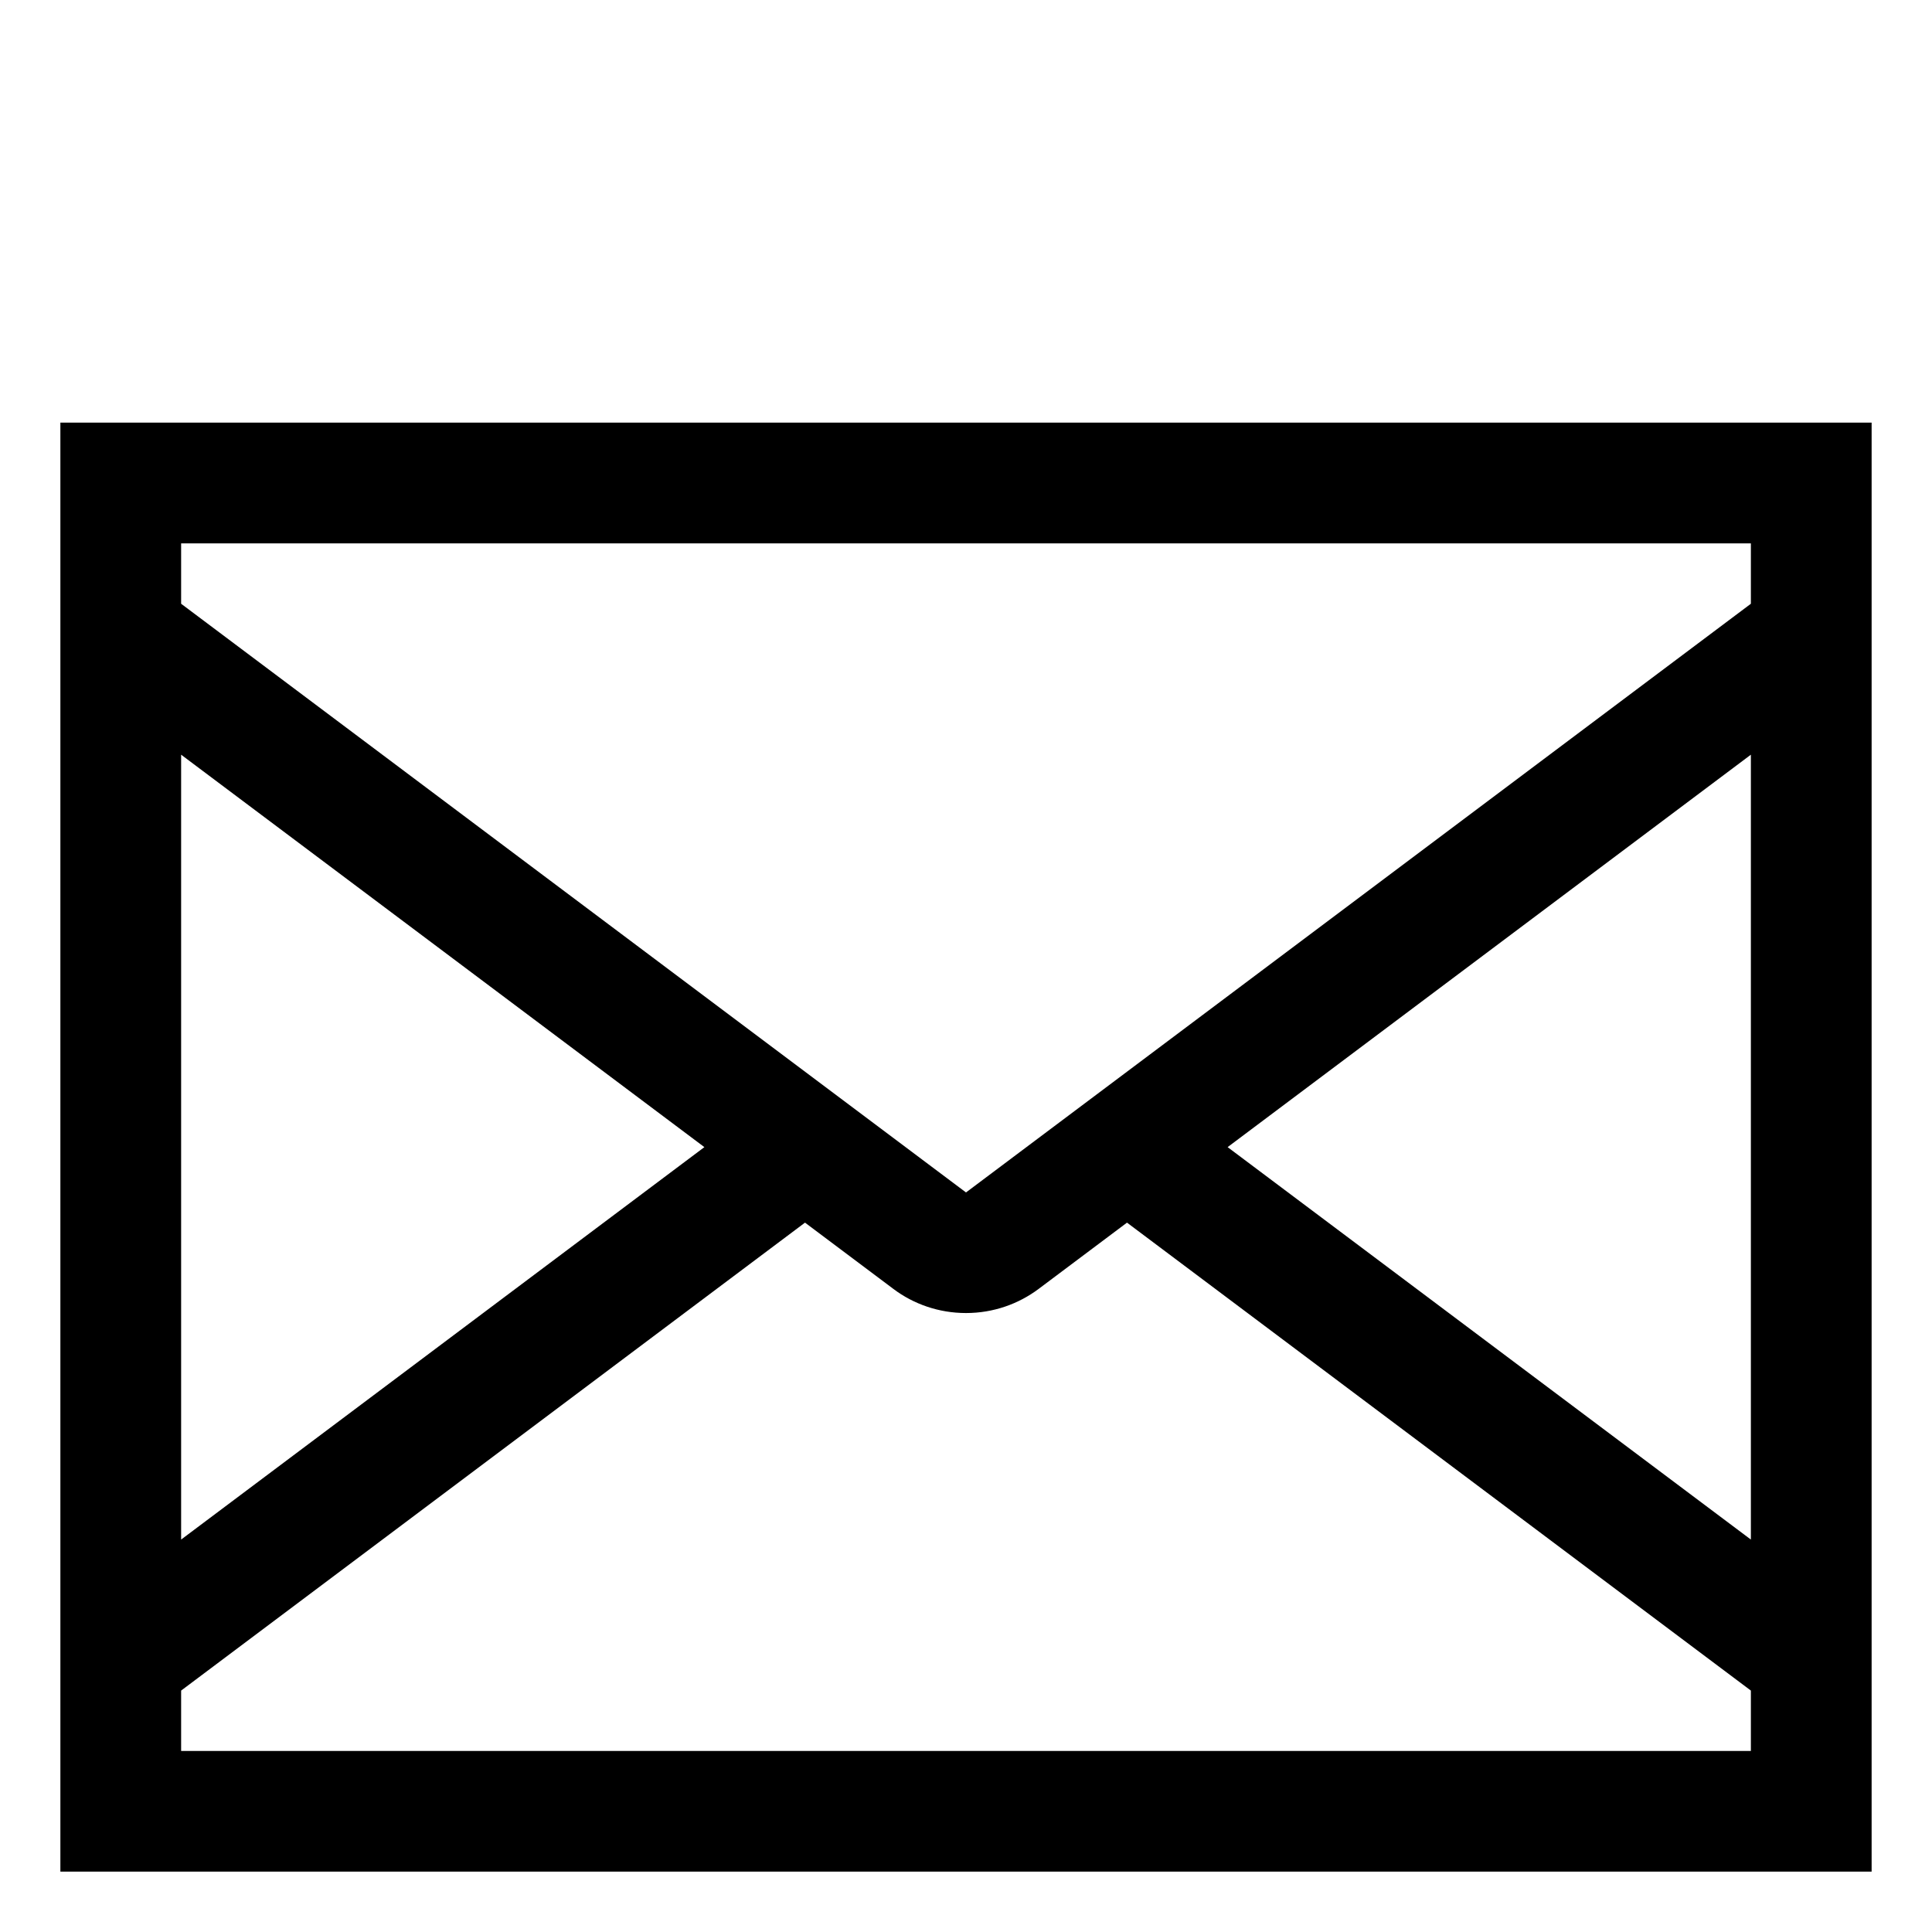 <svg xmlns="http://www.w3.org/2000/svg" width="24" height="24" viewBox="0 0 24 24"><path d="M.75 5.25v18h22.5v-18zM11.1 16.013c.248.186.561.298.9.298s.652-.112.904-.301l-.004.003 1.1-.825 7.75 5.813v.75H2.25v-.75L10 15.188zm.9-1.2L2.25 7.5v-.75h19.5v.75zM2.25 9.375l6.5 4.875-6.5 4.875zm19.5 9.75l-6.5-4.875 6.5-4.875z"/></svg>